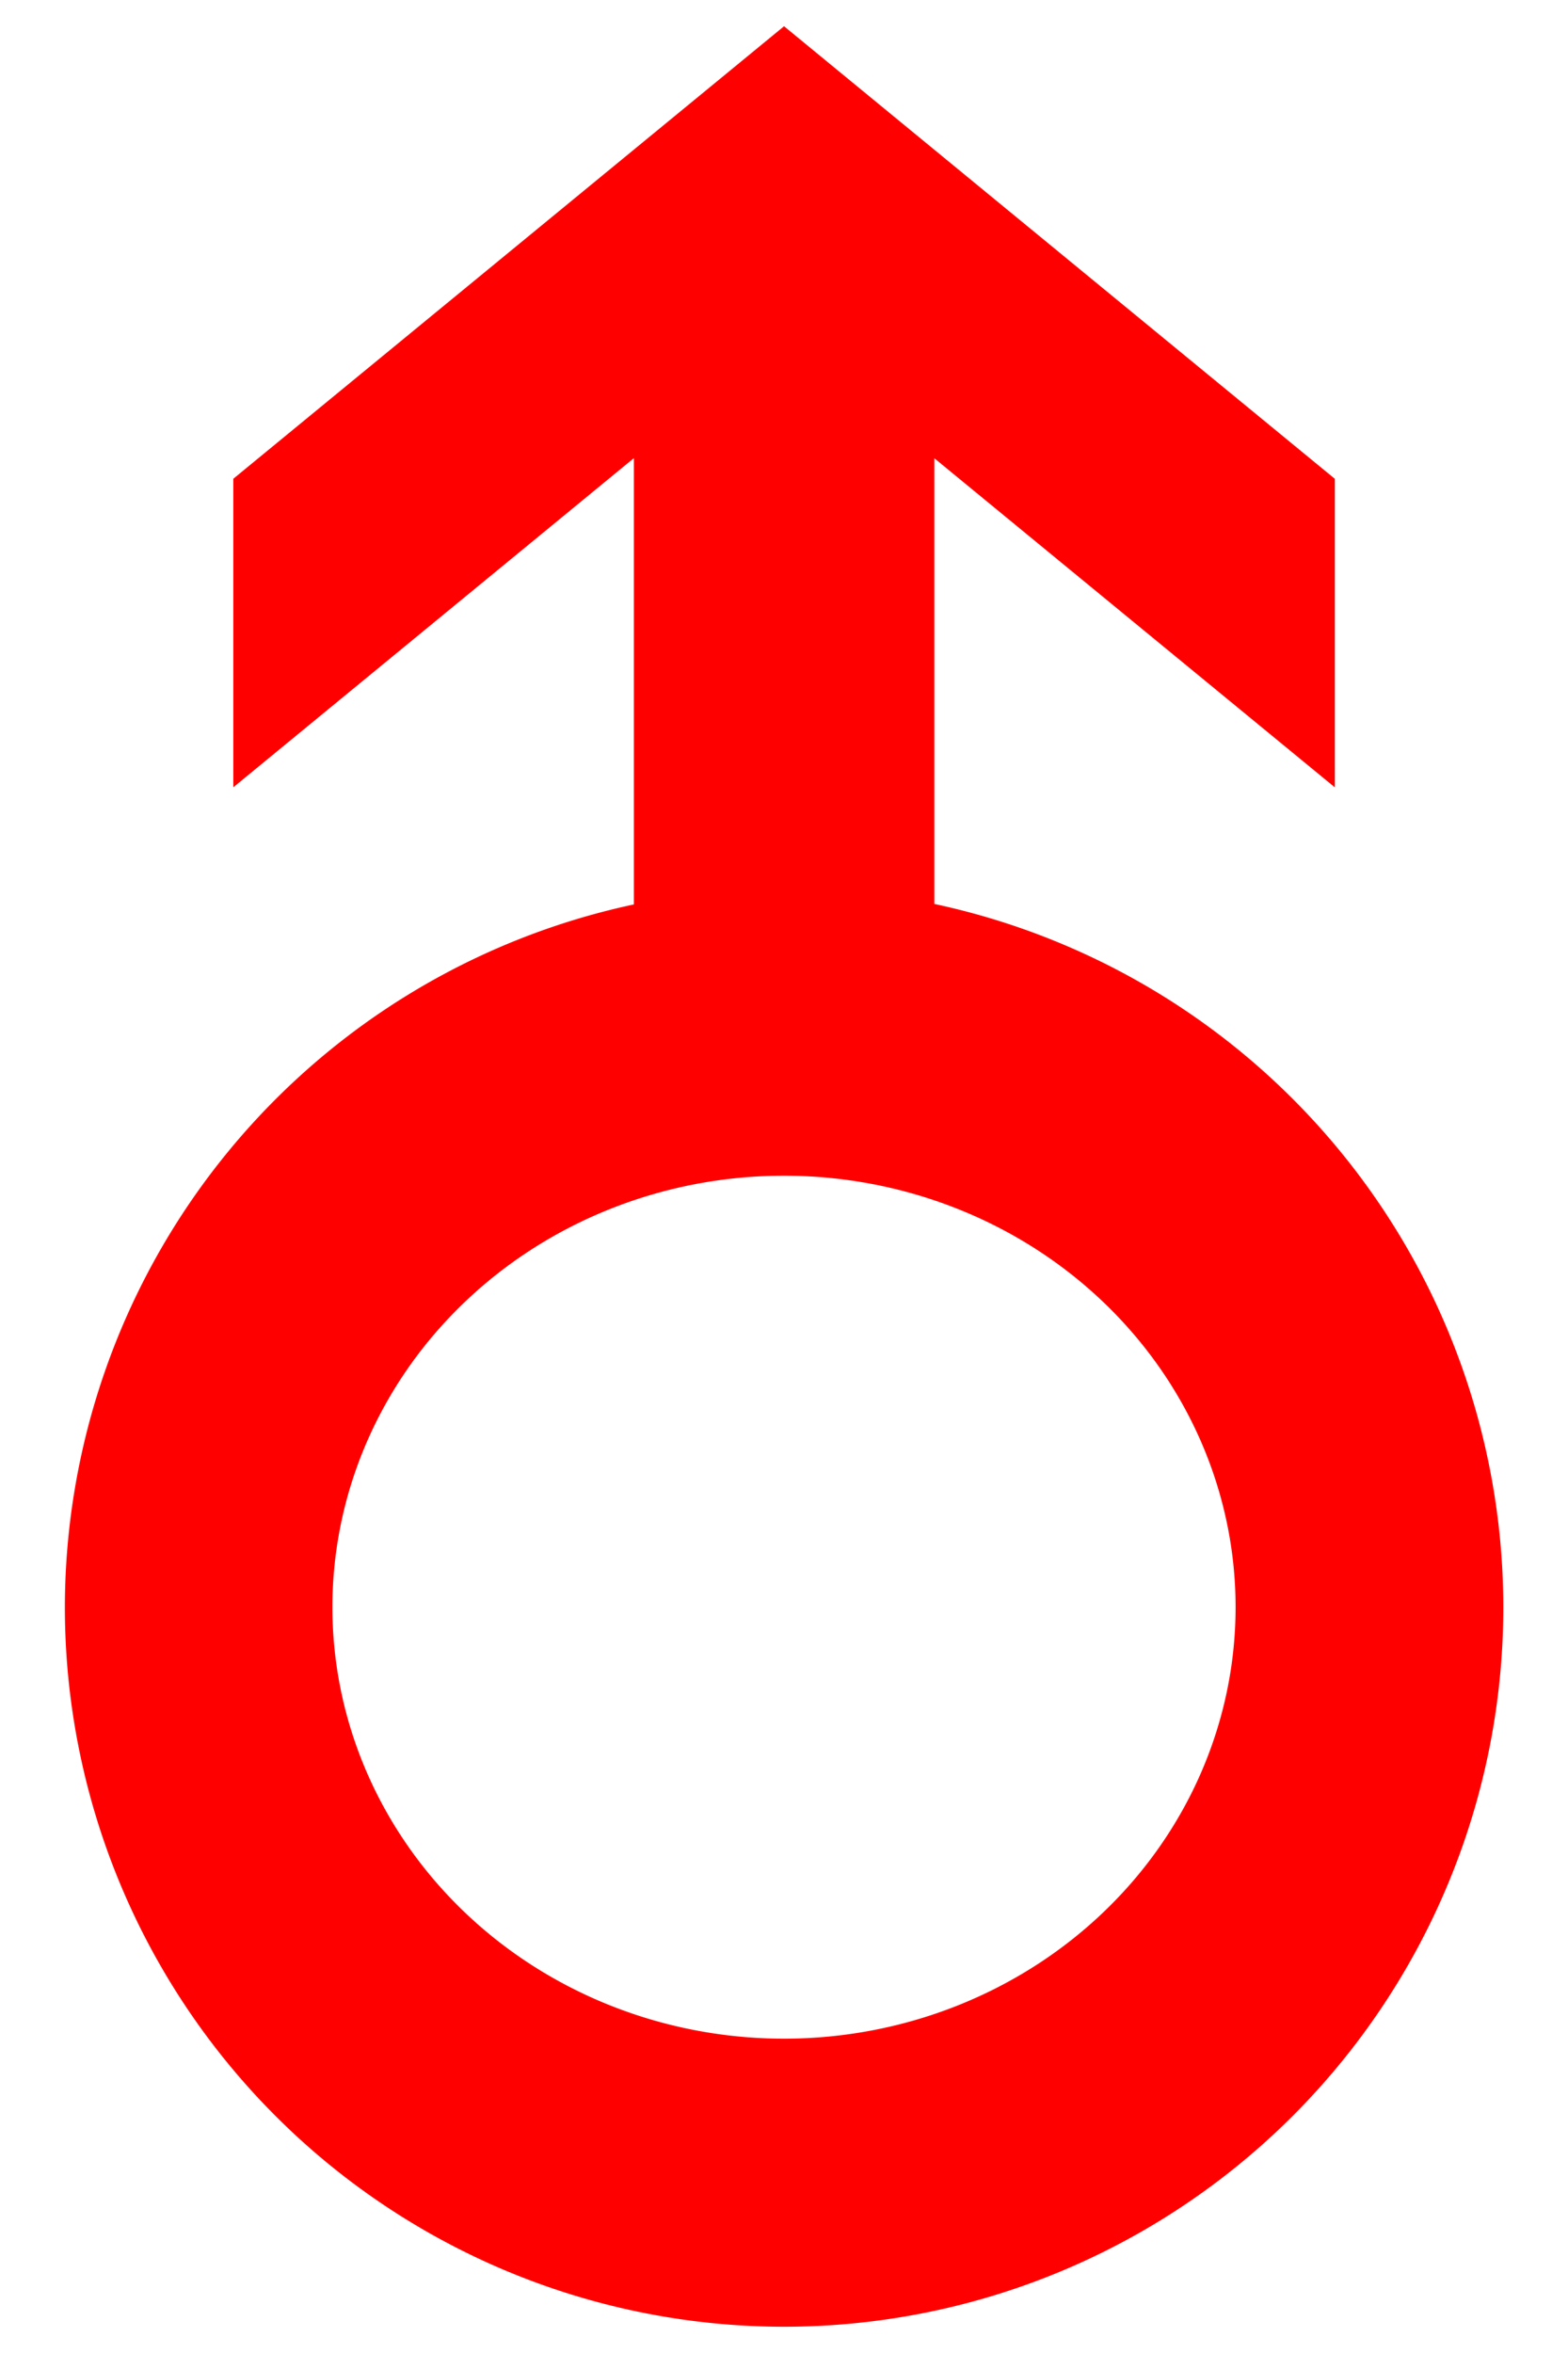 <?xml version="1.0" encoding="UTF-8" standalone="no"?>
<!-- Created with Inkscape (http://www.inkscape.org/) -->

<svg
   xmlns:dc="http://purl.org/dc/elements/1.1/"
   xmlns:cc="http://creativecommons.org/ns#"
   xmlns:rdf="http://www.w3.org/1999/02/22-rdf-syntax-ns#"
   xmlns:svg="http://www.w3.org/2000/svg"
   xmlns="http://www.w3.org/2000/svg"
   xmlns:sodipodi="http://sodipodi.sourceforge.net/DTD/sodipodi-0.dtd"
   xmlns:inkscape="http://www.inkscape.org/namespaces/inkscape"
   width="16"
   height="24"
   viewBox="0 0 16 24"
   id="svg2"
   version="1.1"
   inkscape:version="0.91 r13725"
   sodipodi:docname="pillar.svg">
  <defs
     id="defs4">
    <symbol
       id="UpArrow">
      <title
         id="title5552">Up Arrow</title>
      <path
         d="M 36,9 58,31 58,46 42,30 42,62 30,62 30,30 14,46 14,31 Z"
         style="stroke:none"
         id="path5554"
         inkscape:connector-curvature="0" />
    </symbol>
  </defs>
  <sodipodi:namedview
     id="base"
     pagecolor="#ffffff"
     bordercolor="#666666"
     borderopacity="1.0"
     inkscape:pageopacity="0.0"
     inkscape:pageshadow="2"
     inkscape:zoom="6.4621815"
     inkscape:cx="-22.712937"
     inkscape:cy="49.508806"
     inkscape:document-units="px"
     inkscape:current-layer="layer1"
     showgrid="false"
     inkscape:window-width="1791"
     inkscape:window-height="1019"
     inkscape:window-x="0"
     inkscape:window-y="32"
     inkscape:window-maximized="1"
     units="px" />
  <g
     inkscape:label="Layer 1"
     inkscape:groupmode="layer"
     id="layer1"
     transform="translate(0,-1028.362)">
    <path
       style="color:#000000;clip-rule:nonzero;display:inline;overflow:visible;visibility:visible;opacity:1;isolation:auto;mix-blend-mode:normal;color-interpolation:sRGB;color-interpolation-filters:linearRGB;solid-color:#000000;solid-opacity:1;fill:#ff0000;fill-opacity:1;fill-rule:evenodd;stroke:none;stroke-width:1px;stroke-linecap:butt;stroke-linejoin:miter;stroke-miterlimit:4;stroke-dasharray:none;stroke-dashoffset:0;stroke-opacity:1;color-rendering:auto;image-rendering:auto;shape-rendering:auto;text-rendering:auto;enable-background:accumulate"
       d="m 8,1028.63 -5.619,4.615 0,3.147 4.087,-3.357 0,4.552 a 7.339,7.339 0 0 0 -5.806,7.168 7.339,7.339 0 0 0 7.339,7.339 7.339,7.339 0 0 0 7.339,-7.339 7.339,7.339 0 0 0 -5.806,-7.173 l 0,-4.546 4.087,3.357 0,-3.147 -5.619,-4.615 z m 0,11.724 a 4.608,4.401 0 0 1 4.608,4.401 4.608,4.401 0 0 1 -4.608,4.401 4.608,4.401 0 0 1 -4.608,-4.401 4.608,4.401 0 0 1 4.608,-4.401 z"
       id="path4140"
       inkscape:connector-curvature="0" />
  </g>
</svg>
